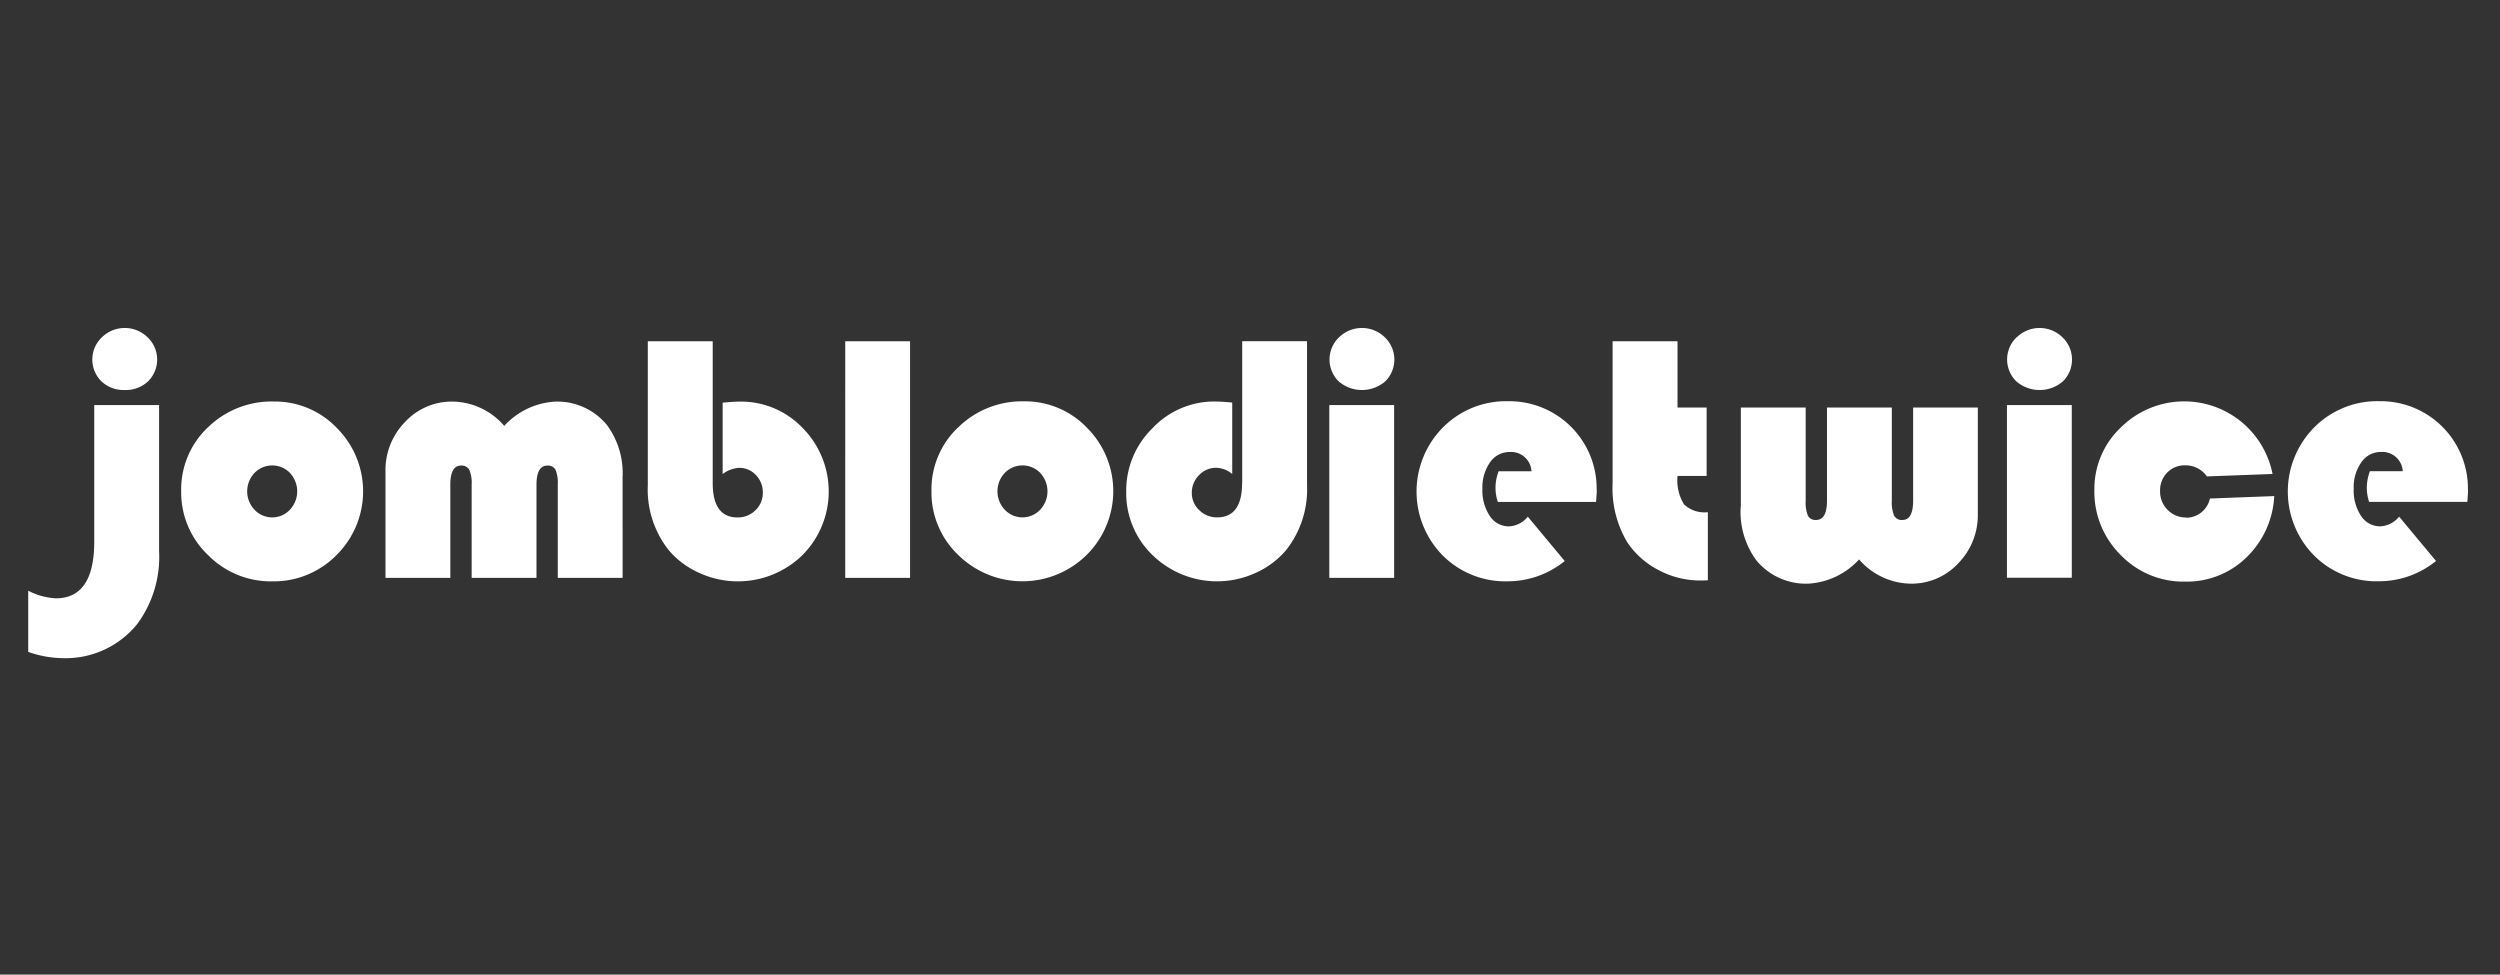 <svg xmlns="http://www.w3.org/2000/svg" width="118" height="46" viewBox="0 0 118 46">
  <rect x="0" y="0" width="118" height="46" fill="#333333" stroke="none"/>
  <defs>
    <style>
      .cls-1 {
        fill: #fff;
        fill-rule: evenodd;
      }
    </style>
  </defs>
  <path id="jomblodietwice" class="cls-1" d="M4.448,25.566q0,2.675-1.816,2.675a3.2,3.2,0,0,1-1.3-.36v2.888a4.991,4.991,0,0,0,1.571.294,4.344,4.344,0,0,0,3.583-1.62,5.34,5.34,0,0,0,1.023-3.436V19.119H4.448v6.447Zm0.364-9.649A1.447,1.447,0,0,0,4.788,18a1.53,1.53,0,0,0,1.1.409A1.53,1.53,0,0,0,6.988,18a1.447,1.447,0,0,0-.025-2.082A1.541,1.541,0,0,0,4.812,15.917Zm5,4.254a4.036,4.036,0,0,0-1.26,3.015,4.077,4.077,0,0,0,1.26,3.006,4.157,4.157,0,0,0,3.035,1.248A4.151,4.151,0,0,0,15.883,26.2a4.231,4.231,0,0,0,.016-6,4.043,4.043,0,0,0-2.974-1.248A4.29,4.29,0,0,0,9.816,20.171Zm3.87,2.151a1.266,1.266,0,0,1,0,1.739,1.147,1.147,0,0,1-1.669,0,1.266,1.266,0,0,1,0-1.739A1.166,1.166,0,0,1,13.686,22.322Zm15.7,0.274a3.839,3.839,0,0,0-.728-2.528A3.032,3.032,0,0,0,26.2,18.956,3.534,3.534,0,0,0,23.8,20.1a3.28,3.28,0,0,0-2.438-1.145,3,3,0,0,0-2.242.961,3.245,3.245,0,0,0-.925,2.336v5.023h3.06V22.883q0-.908.507-0.908a0.408,0.408,0,0,1,.389.2,1.566,1.566,0,0,1,.111.7v4.4h3.06V22.883q0-.908.515-0.908a0.4,0.4,0,0,1,.384.2,1.622,1.622,0,0,1,.106.7v4.4h3.06V22.6Zm1.194-6.488v6.8a4.608,4.608,0,0,0,.982,3.052A4.015,4.015,0,0,0,33,27.039a4.368,4.368,0,0,0,4.864-.826,4.261,4.261,0,0,0,.02-6.013,4.013,4.013,0,0,0-2.957-1.244q-0.278,0-.818.049v3.371a1.424,1.424,0,0,1,.769-0.294,1.071,1.071,0,0,1,.8.34,1.163,1.163,0,0,1,.327.839,1.107,1.107,0,0,1-.348.822,1.167,1.167,0,0,1-.847.34q-1.17,0-1.17-1.628V16.109H30.58Zm9.319,0V27.276h3.06V16.109H39.9Zm5.33,4.062a4.036,4.036,0,0,0-1.26,3.015,4.077,4.077,0,0,0,1.26,3.006,4.316,4.316,0,0,0,6.066,0,4.232,4.232,0,0,0,.016-6,4.043,4.043,0,0,0-2.974-1.248A4.291,4.291,0,0,0,45.229,20.171Zm3.87,2.151a1.266,1.266,0,0,1,0,1.739,1.147,1.147,0,0,1-1.669,0,1.266,1.266,0,0,1,0-1.739A1.166,1.166,0,0,1,49.1,22.322Zm9.532,0.471q0,1.628-1.178,1.628a1.171,1.171,0,0,1-.843-0.34,1.091,1.091,0,0,1-.352-0.814,1.157,1.157,0,0,1,.34-0.838,1.1,1.1,0,0,1,.814-0.348,1.221,1.221,0,0,1,.753.294V19q-0.548-.049-0.818-0.049a4,4,0,0,0-2.945,1.26A4.107,4.107,0,0,0,53.158,23.2a4.053,4.053,0,0,0,1.252,3.011,4.368,4.368,0,0,0,4.864.826,4.015,4.015,0,0,0,1.436-1.08,4.608,4.608,0,0,0,.982-3.052v-6.8h-3.06v6.684Zm4.116-3.673v8.156h3.06V19.119h-3.06Zm0.462-3.2A1.448,1.448,0,0,0,63.184,18a1.684,1.684,0,0,0,2.2,0,1.448,1.448,0,0,0-.024-2.082A1.541,1.541,0,0,0,63.209,15.917Zm12.157,7.2a4.122,4.122,0,0,0-4.189-4.181,4.187,4.187,0,0,0-3.064,1.235,4.3,4.3,0,0,0-.012,6.046,4.174,4.174,0,0,0,3.051,1.219,4.28,4.28,0,0,0,2.708-.957l-1.743-2.094a1.218,1.218,0,0,1-.883.458,1.069,1.069,0,0,1-.912-0.491,2.174,2.174,0,0,1-.348-1.284,2.043,2.043,0,0,1,.36-1.248,1.11,1.11,0,0,1,.933-0.487,0.962,0.962,0,0,1,1.023.908H70.736a2.143,2.143,0,0,0-.041,1.448h4.639q0.033-.393.033-0.573h0Zm0.753-7.011v6.7a4.968,4.968,0,0,0,.7,2.8A3.967,3.967,0,0,0,78.3,26.916a4.158,4.158,0,0,0,1.959.483q0.115,0,.352-0.008V24.175a1.409,1.409,0,0,1-1.125-.368,2.162,2.162,0,0,1-.307-1.342h1.374V19.234H79.179V16.109h-3.06Zm6.047,7.8a3.858,3.858,0,0,0,.728,2.528,3.031,3.031,0,0,0,2.454,1.113,3.513,3.513,0,0,0,2.405-1.145,3.279,3.279,0,0,0,2.438,1.145,3,3,0,0,0,2.242-.961,3.245,3.245,0,0,0,.924-2.336V19.234H90.3v4.393q0,0.916-.507.916a0.4,0.4,0,0,1-.388-0.2,1.619,1.619,0,0,1-.111-0.716V19.234h-3.06v4.393q0,0.916-.515.916a0.4,0.4,0,0,1-.385-0.2,1.677,1.677,0,0,1-.106-0.716V19.234h-3.06v4.68Zm12.566-4.794v8.156h3.06V19.119h-3.06Zm0.462-3.2A1.447,1.447,0,0,0,95.17,18a1.684,1.684,0,0,0,2.2,0,1.448,1.448,0,0,0-.025-2.082A1.541,1.541,0,0,0,95.195,15.917Zm8.009,8.512a1.2,1.2,0,0,1-.887-0.36,1.215,1.215,0,0,1-.356-0.892,1.189,1.189,0,0,1,.335-0.867,1.149,1.149,0,0,1,.859-0.344,1.23,1.23,0,0,1,1.015.524l3.1-.115a4.251,4.251,0,0,0-7.158-2.2,3.987,3.987,0,0,0-1.252,2.953A4.191,4.191,0,0,0,100.1,26.2a4.111,4.111,0,0,0,3.039,1.252,4.019,4.019,0,0,0,2.888-1.137,4.321,4.321,0,0,0,1.317-2.9l-3.035.115a1.155,1.155,0,0,1-1.105.908h0Zm13.287-1.309a4.122,4.122,0,0,0-4.189-4.181,4.188,4.188,0,0,0-3.064,1.235,4.3,4.3,0,0,0-.012,6.046,4.176,4.176,0,0,0,3.052,1.219,4.282,4.282,0,0,0,2.708-.957l-1.743-2.094a1.218,1.218,0,0,1-.884.458,1.07,1.07,0,0,1-.912-0.491,2.173,2.173,0,0,1-.347-1.284,2.037,2.037,0,0,1,.36-1.248,1.108,1.108,0,0,1,.932-0.487,0.962,0.962,0,0,1,1.023.908H111.86a2.27,2.27,0,0,0-.147.8,2.247,2.247,0,0,0,.107.646h4.638q0.033-.393.033-0.573h0Z"/>
</svg>

